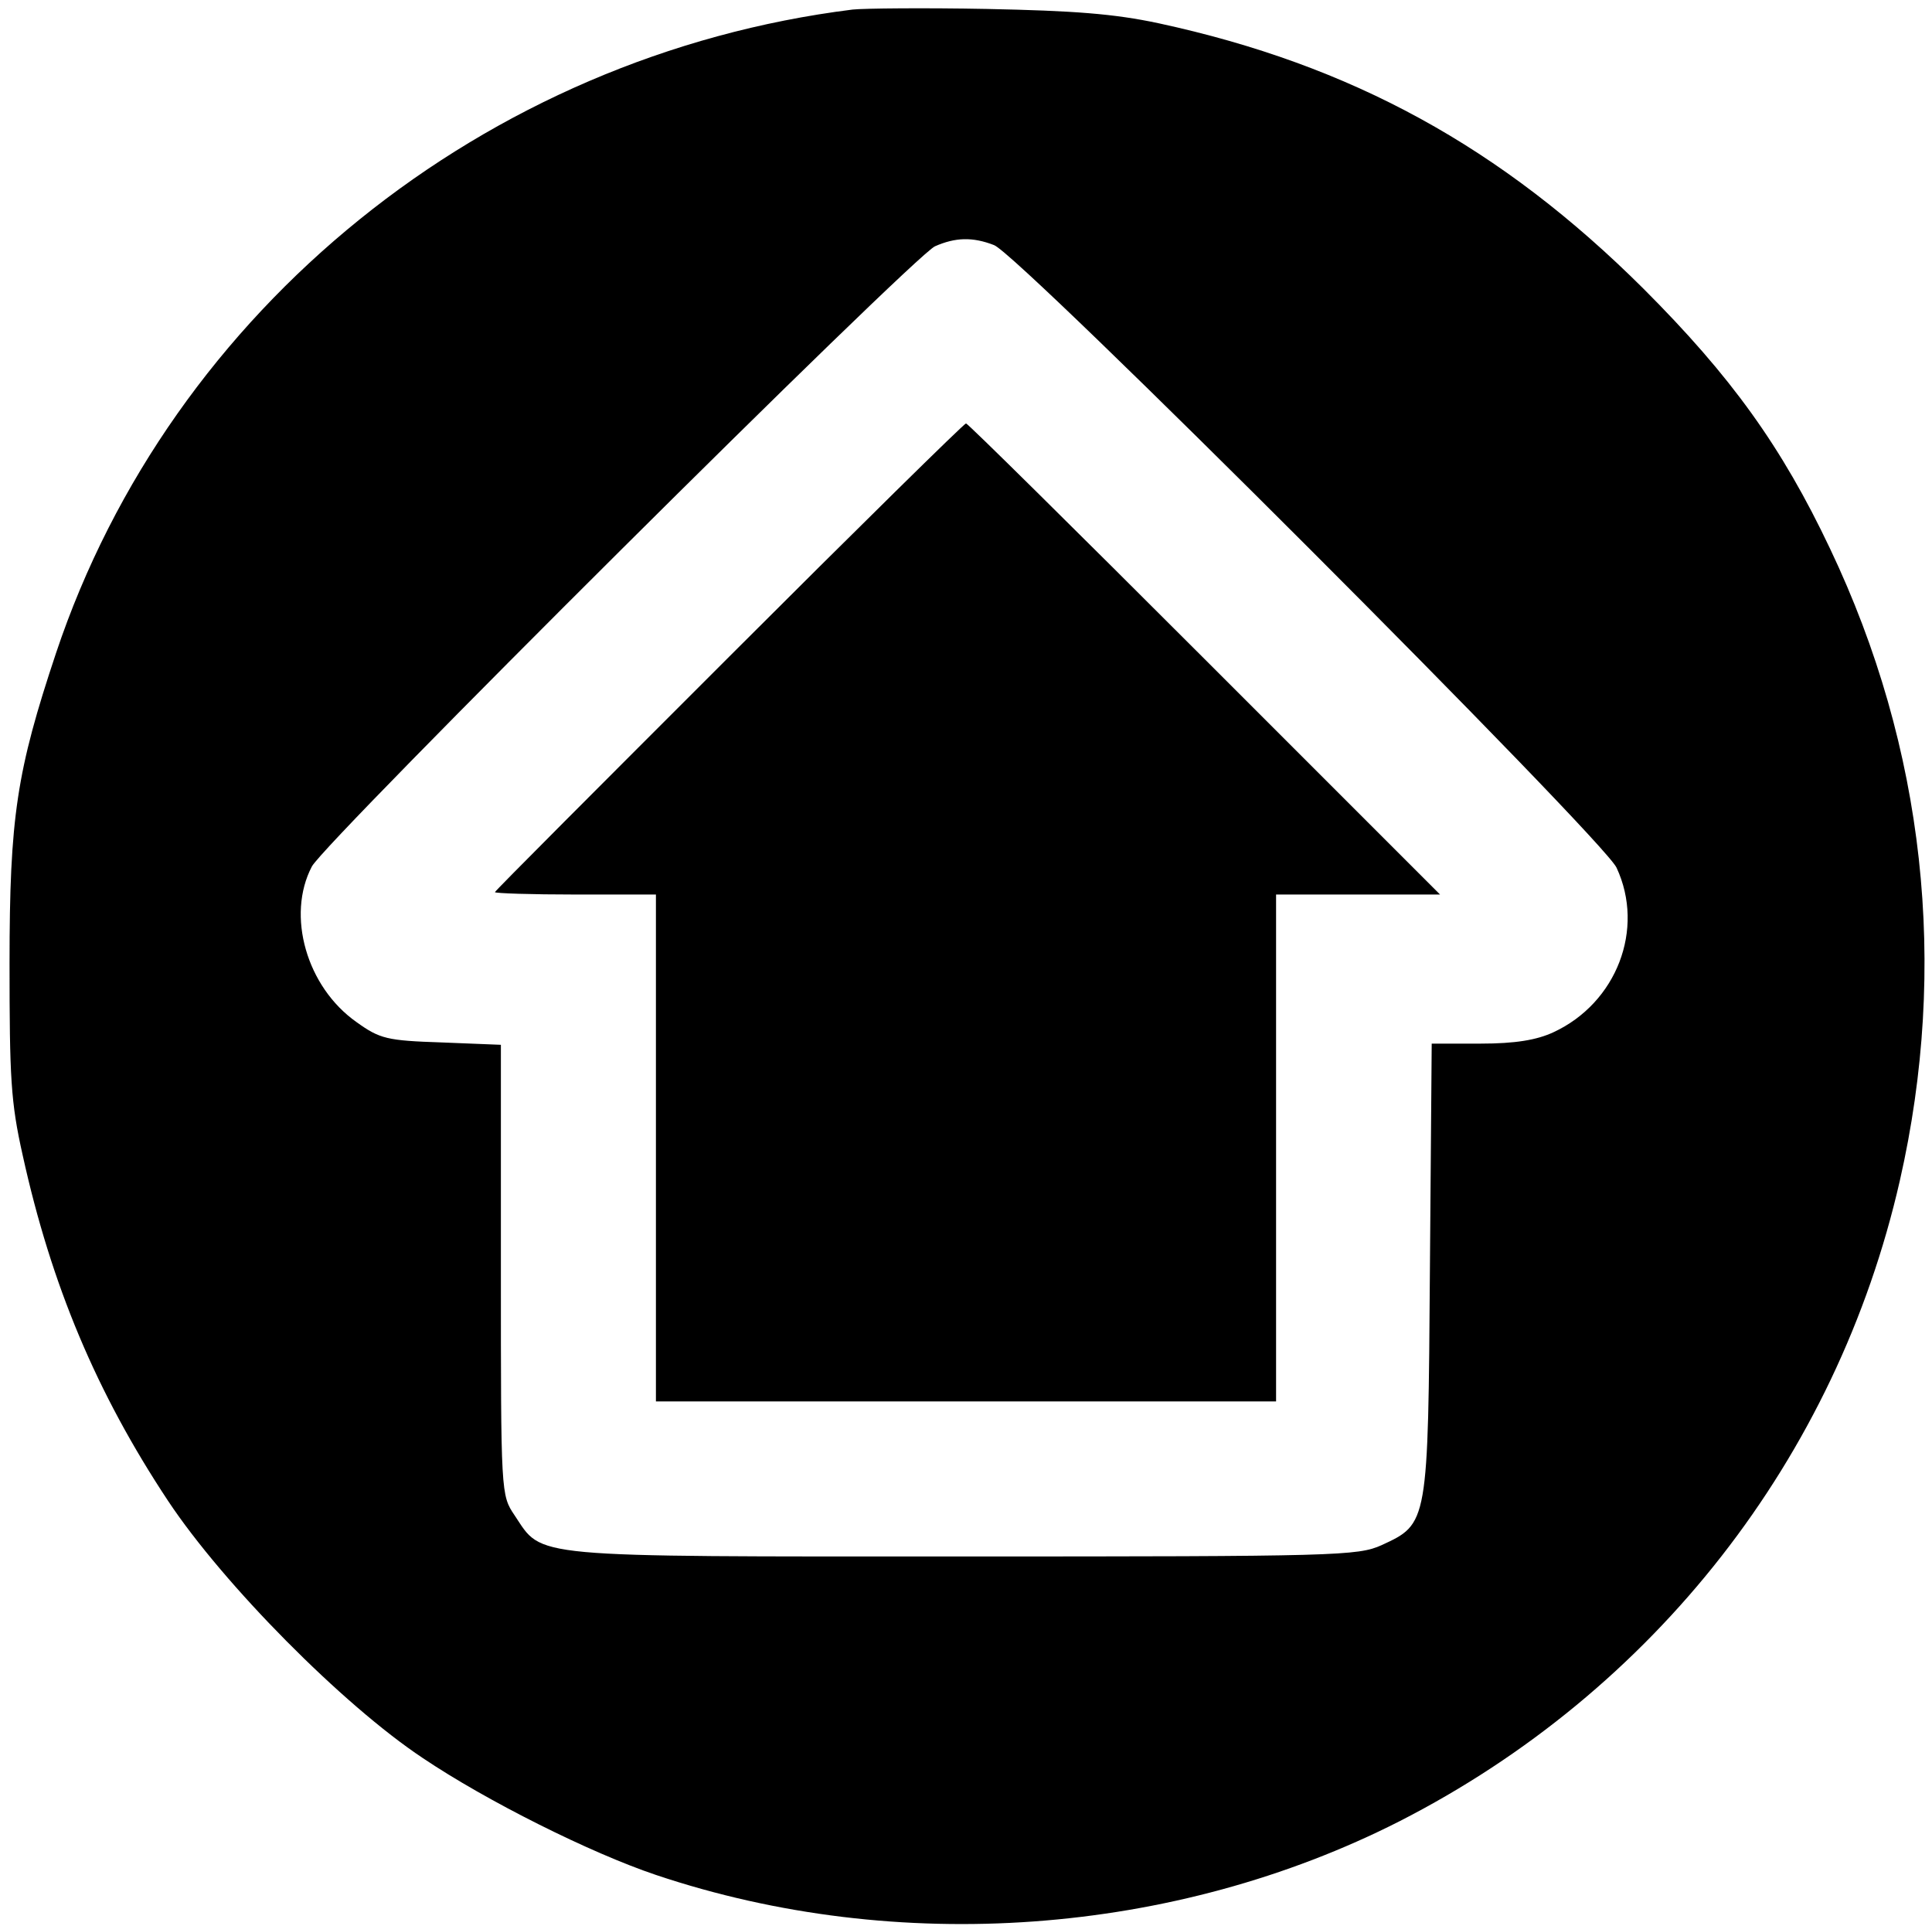 <?xml version="1.0" standalone="no"?>
<!DOCTYPE svg PUBLIC "-//W3C//DTD SVG 20010904//EN"
 "http://www.w3.org/TR/2001/REC-SVG-20010904/DTD/svg10.dtd">
<svg version="1.0" xmlns="http://www.w3.org/2000/svg"
 width="324pt" height="323pt" viewBox="0 0 324 323"
 preserveAspectRatio="xMidYMid meet">
<g transform="translate(0,323) scale(0.1,-0.1)"
fill="#000000" stroke="none">
<path d="M1430 3214 c-617 -77 -1143 -502 -1336 -1079 -66 -198 -78 -275 -78
-520 0 -192 2 -233 22 -322 48 -218 124 -399 244 -580 93 -140 293 -342 427
-431 107 -72 281 -159 391 -196 405 -136 869 -102 1247 90 427 218 733 609
839 1074 82 360 42 726 -117 1060 -81 171 -166 289 -313 436 -238 237 -489
375 -813 445 -75 16 -142 21 -288 24 -104 2 -206 1 -225 -1z m237 -395 c42
-15 1021 -995 1044 -1044 48 -103 0 -227 -106 -276 -28 -13 -64 -19 -122 -19
l-82 0 -3 -377 c-3 -429 -3 -428 -81 -464 -40 -18 -75 -19 -702 -19 -736 0
-704 -3 -752 69 -23 34 -23 36 -23 411 l0 378 -100 4 c-91 3 -103 6 -142 34
-84 59 -118 179 -75 261 22 42 1009 1024 1045 1040 34 15 63 16 99 2z"/>
<path d="M1223 2129 c-216 -216 -393 -393 -393 -395 0 -2 61 -4 135 -4 l135 0
0 -425 0 -425 520 0 520 0 0 425 0 425 137 0 138 0 -395 395 c-217 217 -397
395 -400 395 -3 0 -182 -176 -397 -391z"/>
</g>
</svg>

